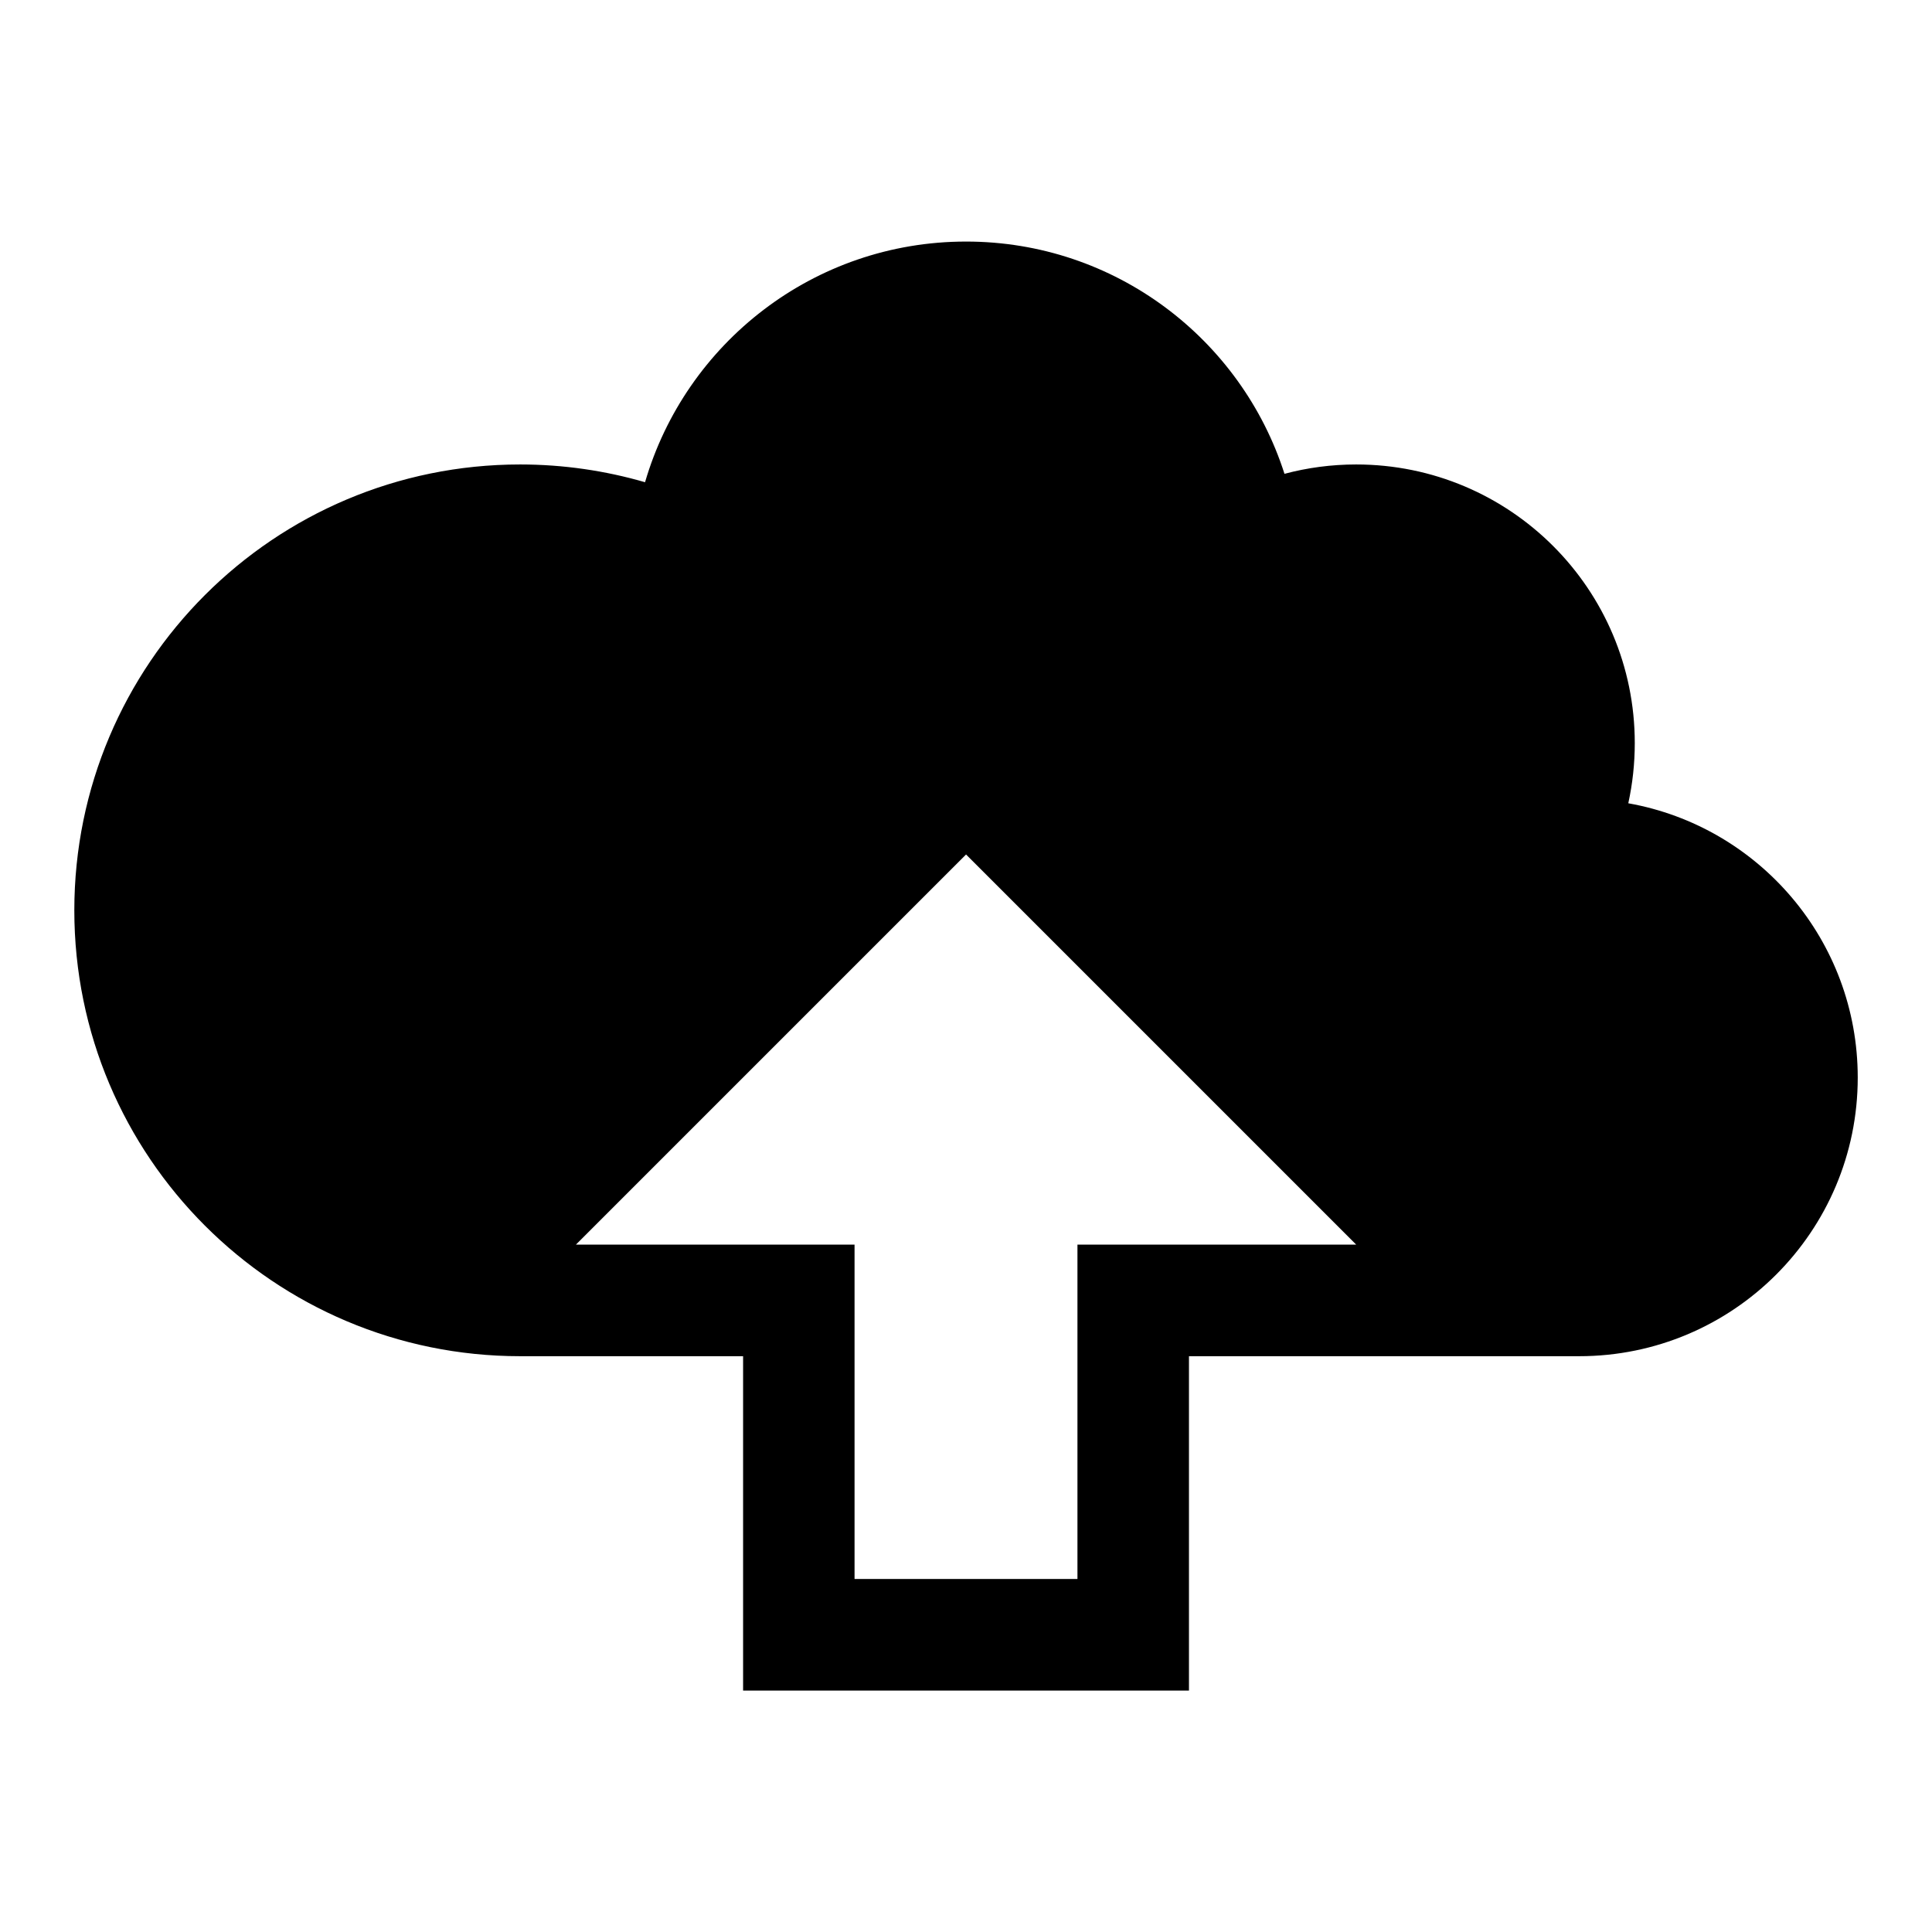 <!-- Generated by IcoMoon.io -->
<svg version="1.1" xmlns="http://www.w3.org/2000/svg" width="32" height="32" viewBox="0 0 32 32">
<title>cloud-upload</title>
<path d="M26.97 13.303c0.070-0.321 0.107-0.654 0.107-0.995 0-2.55-2.066-4.615-4.615-4.615-0.41 0-0.809 0.054-1.187 0.155-0.714-2.232-2.806-3.847-5.274-3.847-2.52 0-4.645 1.682-5.317 3.986-0.655-0.19-1.35-0.294-2.068-0.294-4.078 0-7.385 3.306-7.385 7.385s3.306 7.385 7.385 7.385h3.692v5.538h7.385v-5.538h6.462c2.55 0 4.615-2.066 4.615-4.615 0-2.271-1.639-4.159-3.799-4.543zM17.846 20.615v5.538h-3.692v-5.538h-4.615l6.462-6.462 6.462 6.462h-4.615z"></path>
</svg>
